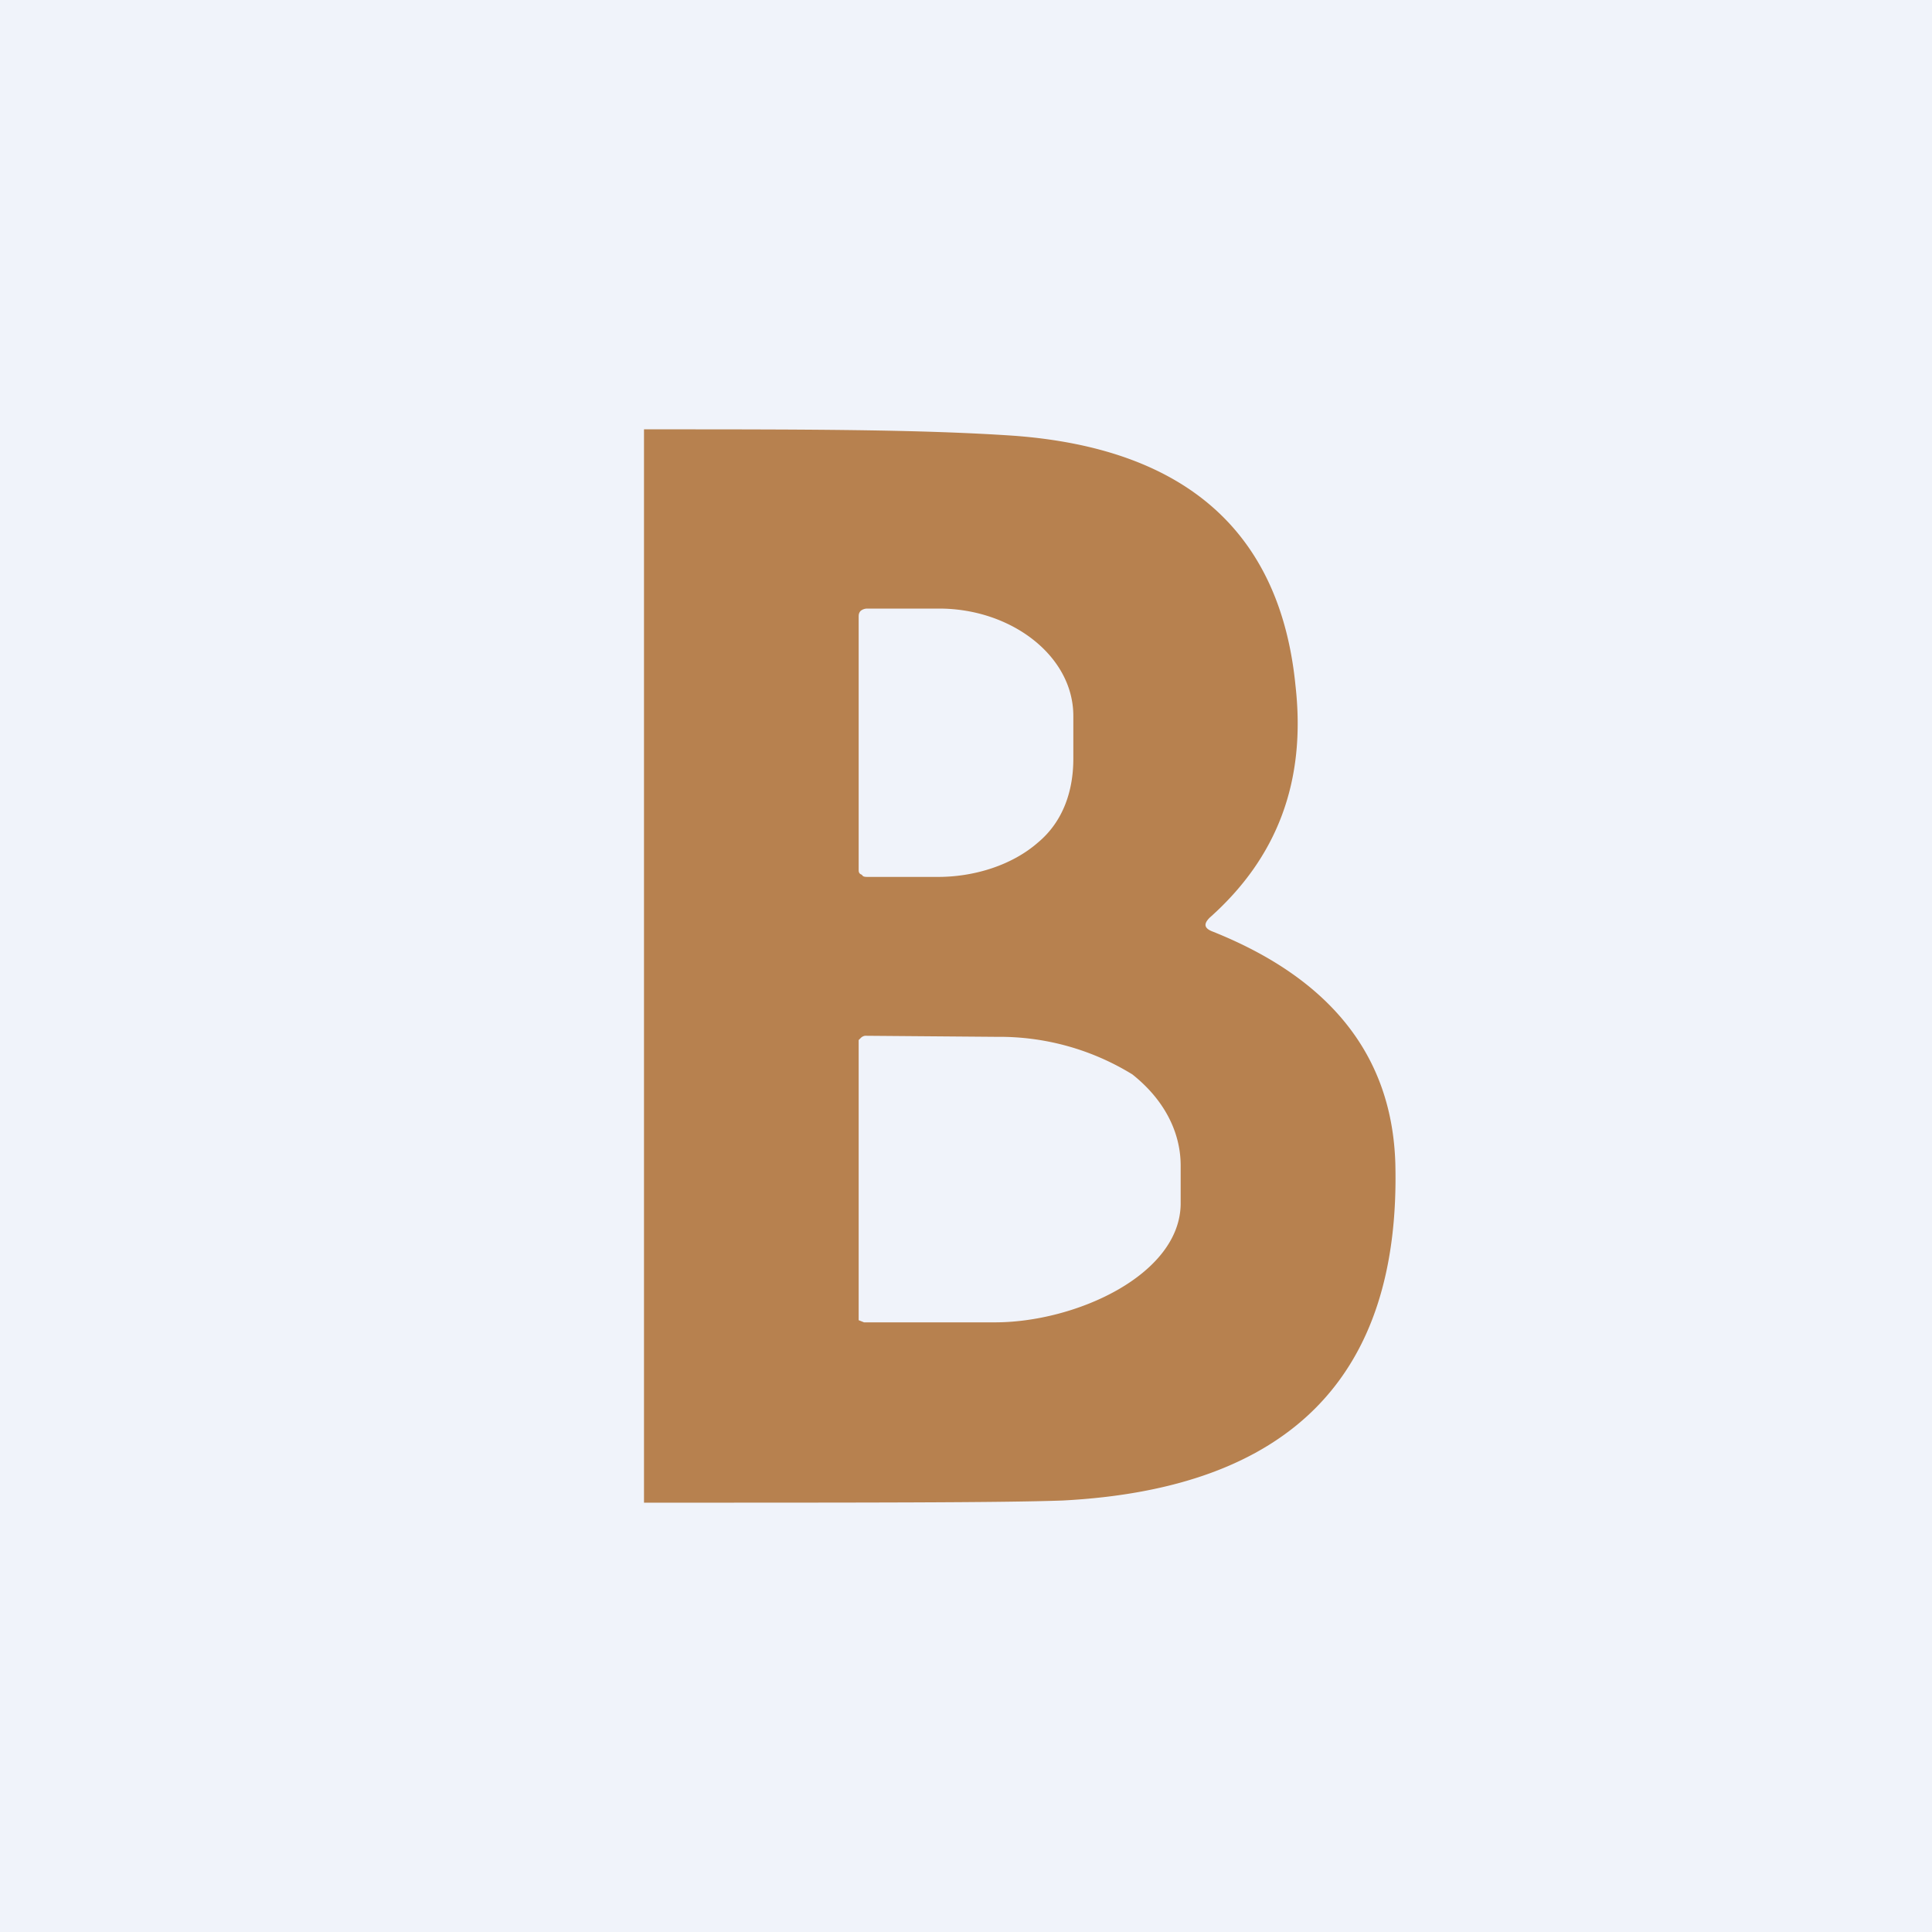 <!-- by TradingView --><svg width="18" height="18" viewBox="0 0 18 18" xmlns="http://www.w3.org/2000/svg"><path fill="#F0F3FA" d="M0 0h18v18H0z"/><path d="M6 14V4c1.5 0 2.57 0 3.45.06 1.6.12 2.48.9 2.62 2.33.1.89-.17 1.6-.8 2.16-.06.06-.05.1.03.13 1.1.44 1.67 1.16 1.7 2.16.05 1.99-.99 3.03-3.1 3.14C9.34 14 8.1 14 6 14Zm2-8.25V8.1c0 .02 0 .04.03.05.01.02.03.02.06.02h.65c.34 0 .69-.11.93-.32.24-.2.33-.49.33-.78v-.4c0-.56-.58-1-1.25-1h-.67a.1.1 0 0 0-.06.02C8 5.71 8 5.73 8 5.75ZM8 9.7v2.6l.05.02h1.22c.75 0 1.72-.44 1.73-1.1v-.36c0-.32-.16-.62-.45-.85a2.36 2.36 0 0 0-1.26-.35l-1.23-.01a.07.07 0 0 0-.04.02L8 9.69v.02Z" fill="#B7814F"/></svg>